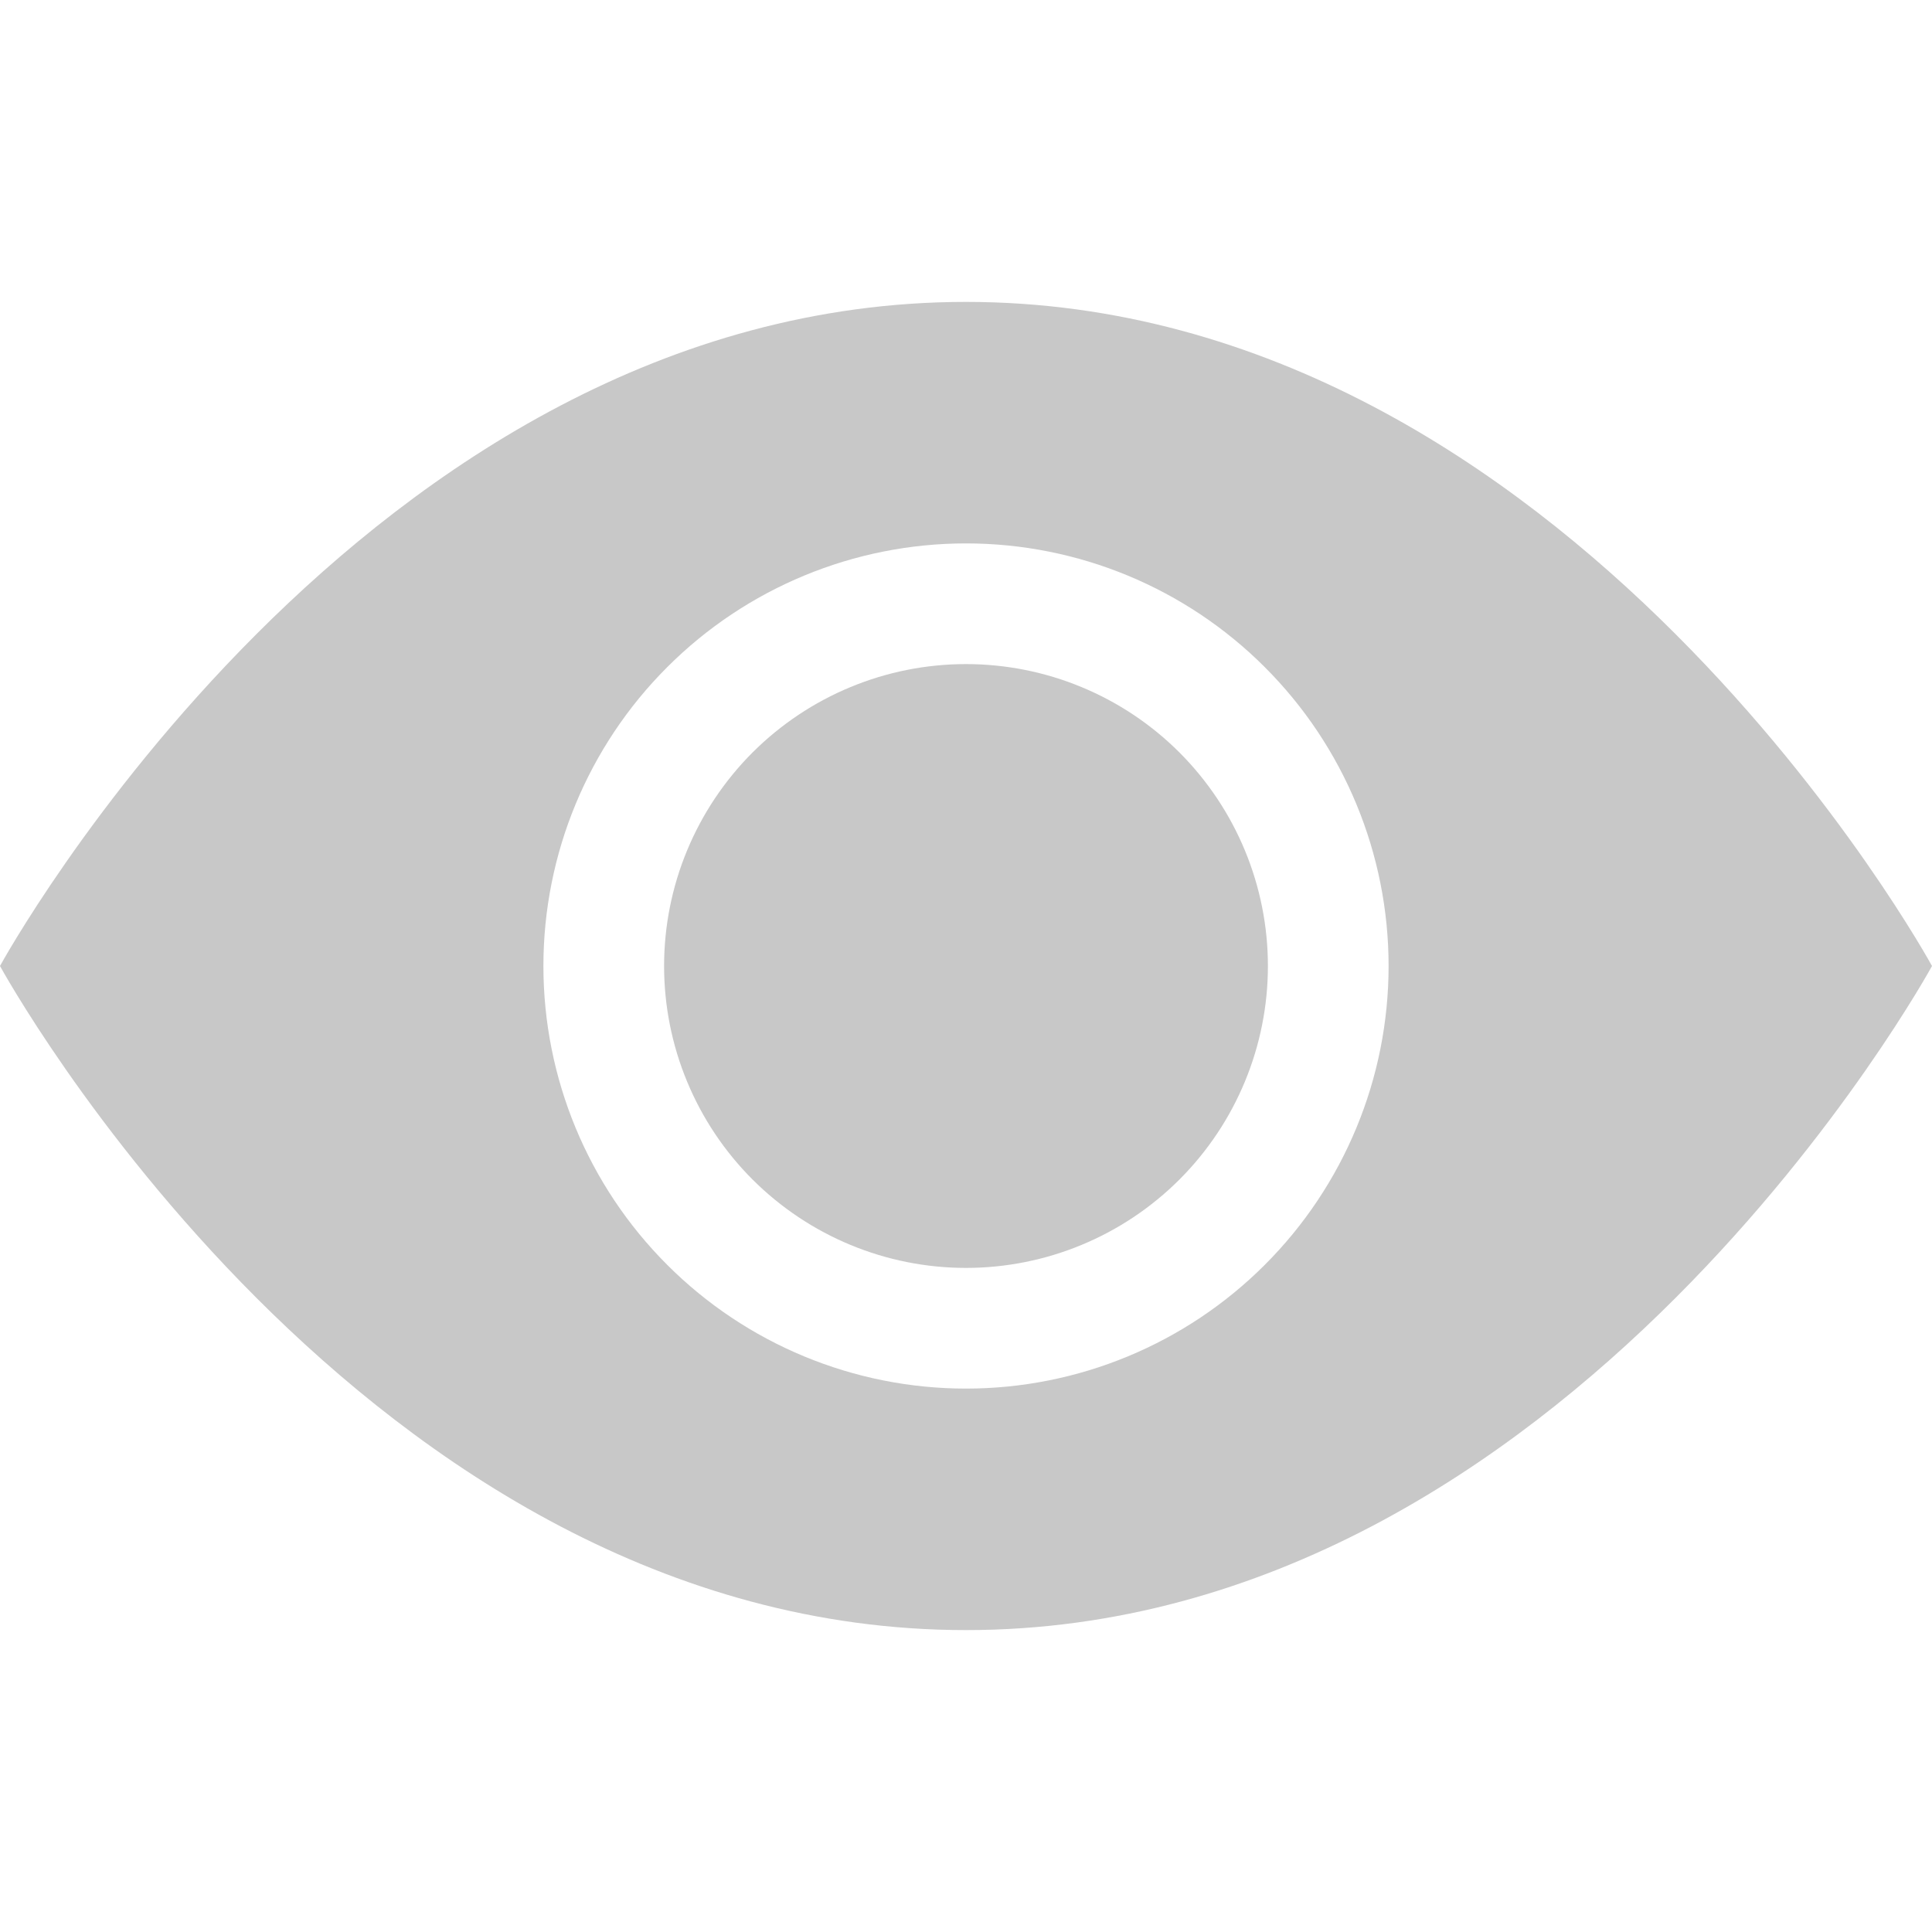<svg width="30" height="30" viewBox="0 0 30 30" fill="none" xmlns="http://www.w3.org/2000/svg">
<path d="M19.688 15C19.688 16.243 19.194 17.436 18.315 18.315C17.436 19.194 16.243 19.688 15 19.688C13.757 19.688 12.565 19.194 11.685 18.315C10.806 17.436 10.312 16.243 10.312 15C10.312 13.757 10.806 12.565 11.685 11.685C12.565 10.806 13.757 10.312 15 10.312C16.243 10.312 17.436 10.806 18.315 11.685C19.194 12.565 19.688 13.757 19.688 15Z" fill="#C8C8C8"/>
<path d="M0 15C0 15 5.625 4.688 15 4.688C24.375 4.688 30 15 30 15C30 15 24.375 25.312 15 25.312C5.625 25.312 0 15 0 15ZM15 21.562C16.741 21.562 18.41 20.871 19.64 19.64C20.871 18.41 21.562 16.741 21.562 15C21.562 13.259 20.871 11.59 19.64 10.36C18.41 9.129 16.741 8.438 15 8.438C13.259 8.438 11.59 9.129 10.36 10.36C9.129 11.59 8.438 13.259 8.438 15C8.438 16.741 9.129 18.41 10.36 19.64C11.59 20.871 13.259 21.562 15 21.562Z" fill="#C8C8C8"/>
</svg>
